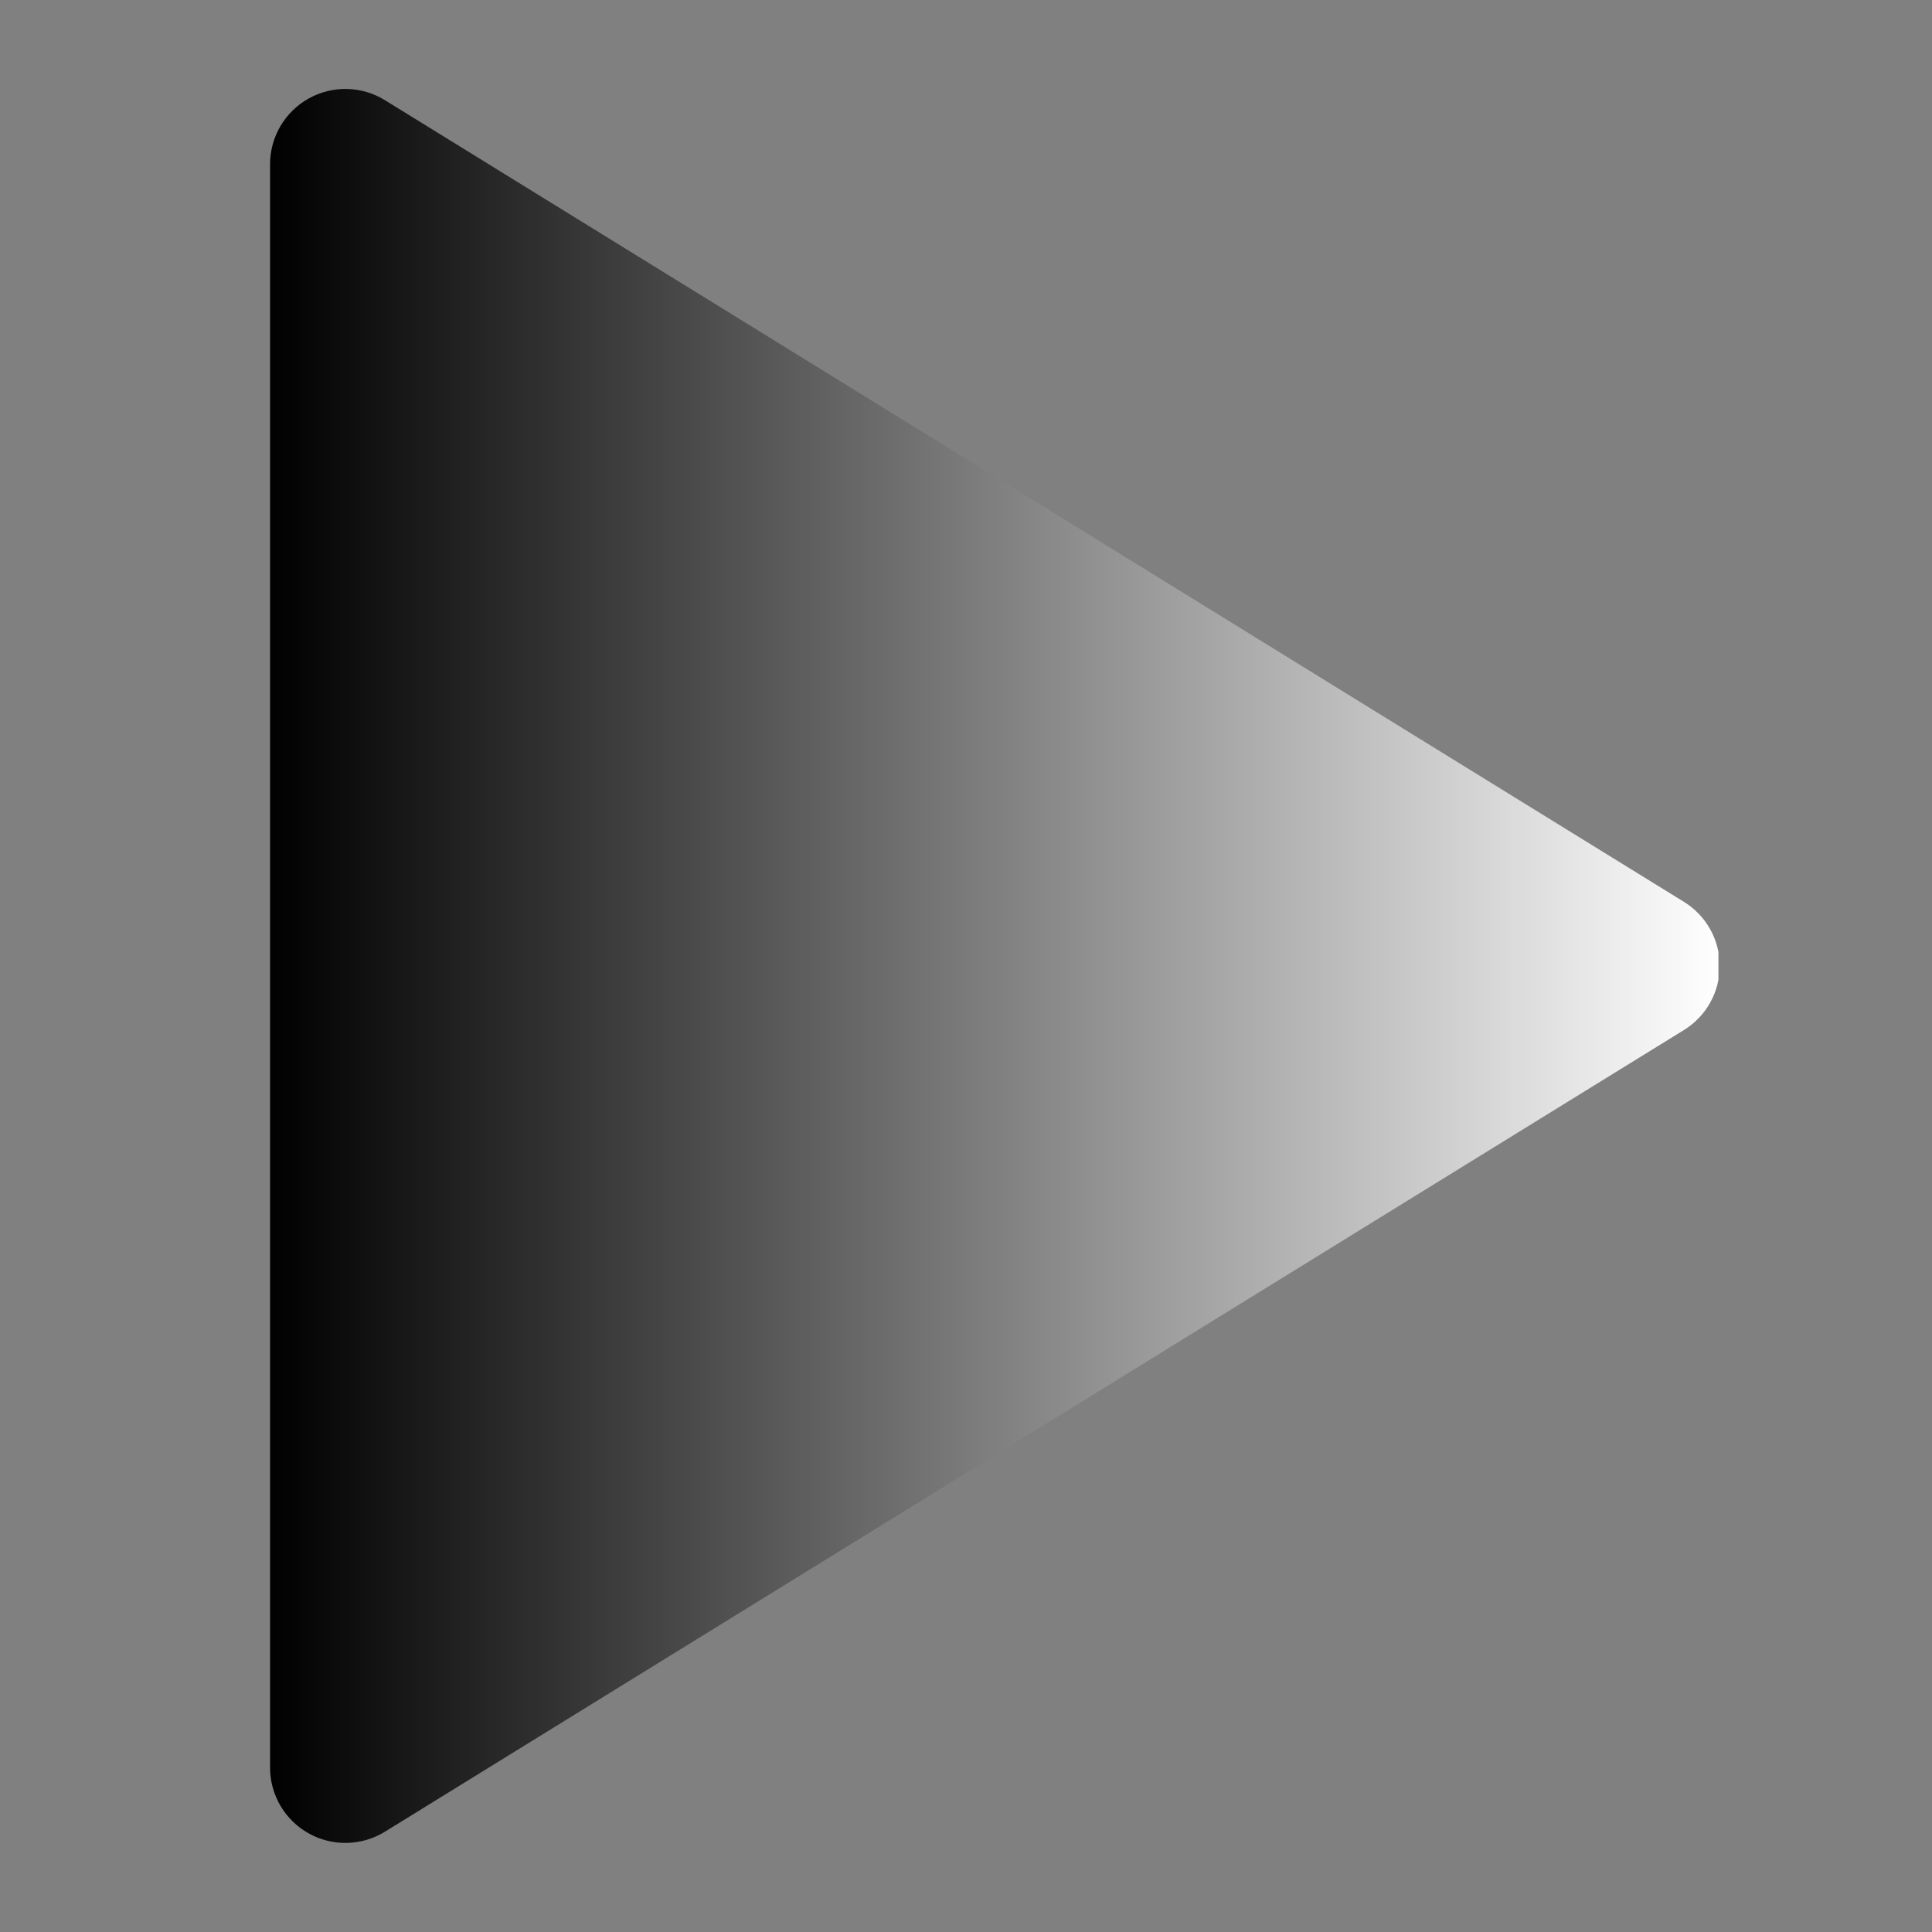 <svg xmlns="http://www.w3.org/2000/svg" xmlns:xlink="http://www.w3.org/1999/xlink" width="500" zoomAndPan="magnify" viewBox="0 0 375 375" height="500" preserveAspectRatio="xMidYMid meet" version="1.0"><rect x="0" y="0" width="375" height="375" fill="#808080" stroke="none"/><defs><clipPath id="99e9822e9c"><path d="M 52.297 17 L 333.547 17 L 333.547 358 L 52.297 358 Z M 52.297 17 " clip-rule="nonzero"/></clipPath><clipPath id="76278f0fbb"><path d="M 326.855 199.926 L 74.691 355.547 C 73.586 356.227 72.406 356.75 71.16 357.117 C 69.914 357.484 68.641 357.68 67.344 357.707 C 66.043 357.734 64.762 357.594 63.504 357.277 C 62.242 356.965 61.043 356.488 59.91 355.855 C 58.773 355.223 57.742 354.453 56.816 353.543 C 55.887 352.633 55.094 351.621 54.434 350.5 C 53.777 349.379 53.277 348.191 52.934 346.938 C 52.594 345.684 52.422 344.406 52.422 343.109 L 52.422 31.867 C 52.422 30.57 52.594 29.293 52.934 28.039 C 53.277 26.785 53.777 25.598 54.434 24.477 C 55.094 23.355 55.887 22.344 56.816 21.434 C 57.742 20.523 58.773 19.754 59.91 19.121 C 61.043 18.484 62.242 18.012 63.504 17.699 C 64.762 17.383 66.043 17.238 67.344 17.266 C 68.641 17.293 69.914 17.492 71.16 17.859 C 72.406 18.227 73.586 18.75 74.691 19.43 L 326.855 175.051 C 327.383 175.375 327.891 175.734 328.371 176.125 C 328.855 176.516 329.312 176.934 329.738 177.383 C 330.168 177.828 330.57 178.305 330.938 178.805 C 331.305 179.301 331.641 179.824 331.945 180.367 C 332.246 180.906 332.516 181.465 332.746 182.043 C 332.977 182.617 333.172 183.207 333.328 183.809 C 333.484 184.41 333.602 185.016 333.68 185.633 C 333.758 186.25 333.797 186.867 333.797 187.488 C 333.797 188.109 333.758 188.727 333.68 189.344 C 333.602 189.957 333.484 190.566 333.328 191.168 C 333.172 191.77 332.977 192.355 332.746 192.934 C 332.516 193.508 332.246 194.07 331.945 194.609 C 331.641 195.152 331.305 195.672 330.938 196.172 C 330.57 196.672 330.168 197.145 329.738 197.594 C 329.312 198.043 328.855 198.461 328.371 198.852 C 327.891 199.242 327.383 199.602 326.855 199.926 Z M 326.855 199.926 " clip-rule="nonzero"/></clipPath><linearGradient x1="96" gradientTransform="matrix(0.85, 0, 0, 0.85, -29.143, -24.922)" y1="250" x2="426.875" gradientUnits="userSpaceOnUse" y2="250" id="15ab10fe9f"><stop stop-opacity="1" stop-color="rgb(0.008%, 0.008%, 0.008%)" offset="0"/><stop stop-opacity="1" stop-color="rgb(0.398%, 0.398%, 0.398%)" offset="0.004"/><stop stop-opacity="1" stop-color="rgb(0.789%, 0.789%, 0.789%)" offset="0.008"/><stop stop-opacity="1" stop-color="rgb(1.178%, 1.178%, 1.178%)" offset="0.012"/><stop stop-opacity="1" stop-color="rgb(1.569%, 1.569%, 1.569%)" offset="0.016"/><stop stop-opacity="1" stop-color="rgb(1.959%, 1.959%, 1.959%)" offset="0.02"/><stop stop-opacity="1" stop-color="rgb(2.35%, 2.35%, 2.35%)" offset="0.023"/><stop stop-opacity="1" stop-color="rgb(2.739%, 2.739%, 2.739%)" offset="0.027"/><stop stop-opacity="1" stop-color="rgb(3.13%, 3.13%, 3.13%)" offset="0.031"/><stop stop-opacity="1" stop-color="rgb(3.52%, 3.52%, 3.52%)" offset="0.035"/><stop stop-opacity="1" stop-color="rgb(3.911%, 3.911%, 3.911%)" offset="0.039"/><stop stop-opacity="1" stop-color="rgb(4.3%, 4.3%, 4.3%)" offset="0.043"/><stop stop-opacity="1" stop-color="rgb(4.691%, 4.691%, 4.691%)" offset="0.047"/><stop stop-opacity="1" stop-color="rgb(5.081%, 5.081%, 5.081%)" offset="0.051"/><stop stop-opacity="1" stop-color="rgb(5.472%, 5.472%, 5.472%)" offset="0.055"/><stop stop-opacity="1" stop-color="rgb(5.861%, 5.861%, 5.861%)" offset="0.059"/><stop stop-opacity="1" stop-color="rgb(6.252%, 6.252%, 6.252%)" offset="0.062"/><stop stop-opacity="1" stop-color="rgb(6.642%, 6.642%, 6.642%)" offset="0.066"/><stop stop-opacity="1" stop-color="rgb(7.033%, 7.033%, 7.033%)" offset="0.07"/><stop stop-opacity="1" stop-color="rgb(7.422%, 7.422%, 7.422%)" offset="0.074"/><stop stop-opacity="1" stop-color="rgb(7.812%, 7.812%, 7.812%)" offset="0.078"/><stop stop-opacity="1" stop-color="rgb(8.203%, 8.203%, 8.203%)" offset="0.082"/><stop stop-opacity="1" stop-color="rgb(8.594%, 8.594%, 8.594%)" offset="0.086"/><stop stop-opacity="1" stop-color="rgb(8.983%, 8.983%, 8.983%)" offset="0.09"/><stop stop-opacity="1" stop-color="rgb(9.373%, 9.373%, 9.373%)" offset="0.094"/><stop stop-opacity="1" stop-color="rgb(9.764%, 9.764%, 9.764%)" offset="0.098"/><stop stop-opacity="1" stop-color="rgb(10.155%, 10.155%, 10.155%)" offset="0.102"/><stop stop-opacity="1" stop-color="rgb(10.544%, 10.544%, 10.544%)" offset="0.105"/><stop stop-opacity="1" stop-color="rgb(10.934%, 10.934%, 10.934%)" offset="0.109"/><stop stop-opacity="1" stop-color="rgb(11.325%, 11.325%, 11.325%)" offset="0.113"/><stop stop-opacity="1" stop-color="rgb(11.716%, 11.716%, 11.716%)" offset="0.117"/><stop stop-opacity="1" stop-color="rgb(12.105%, 12.105%, 12.105%)" offset="0.121"/><stop stop-opacity="1" stop-color="rgb(12.495%, 12.495%, 12.495%)" offset="0.125"/><stop stop-opacity="1" stop-color="rgb(12.886%, 12.886%, 12.886%)" offset="0.129"/><stop stop-opacity="1" stop-color="rgb(13.277%, 13.277%, 13.277%)" offset="0.133"/><stop stop-opacity="1" stop-color="rgb(13.666%, 13.666%, 13.666%)" offset="0.137"/><stop stop-opacity="1" stop-color="rgb(14.056%, 14.056%, 14.056%)" offset="0.141"/><stop stop-opacity="1" stop-color="rgb(14.447%, 14.447%, 14.447%)" offset="0.145"/><stop stop-opacity="1" stop-color="rgb(14.838%, 14.838%, 14.838%)" offset="0.148"/><stop stop-opacity="1" stop-color="rgb(15.227%, 15.227%, 15.227%)" offset="0.152"/><stop stop-opacity="1" stop-color="rgb(15.617%, 15.617%, 15.617%)" offset="0.156"/><stop stop-opacity="1" stop-color="rgb(16.008%, 16.008%, 16.008%)" offset="0.16"/><stop stop-opacity="1" stop-color="rgb(16.399%, 16.399%, 16.399%)" offset="0.164"/><stop stop-opacity="1" stop-color="rgb(16.788%, 16.788%, 16.788%)" offset="0.168"/><stop stop-opacity="1" stop-color="rgb(17.178%, 17.178%, 17.178%)" offset="0.172"/><stop stop-opacity="1" stop-color="rgb(17.569%, 17.569%, 17.569%)" offset="0.176"/><stop stop-opacity="1" stop-color="rgb(17.96%, 17.96%, 17.96%)" offset="0.18"/><stop stop-opacity="1" stop-color="rgb(18.349%, 18.349%, 18.349%)" offset="0.184"/><stop stop-opacity="1" stop-color="rgb(18.739%, 18.739%, 18.739%)" offset="0.188"/><stop stop-opacity="1" stop-color="rgb(19.128%, 19.128%, 19.128%)" offset="0.191"/><stop stop-opacity="1" stop-color="rgb(19.519%, 19.519%, 19.519%)" offset="0.195"/><stop stop-opacity="1" stop-color="rgb(19.91%, 19.91%, 19.91%)" offset="0.199"/><stop stop-opacity="1" stop-color="rgb(20.3%, 20.3%, 20.3%)" offset="0.203"/><stop stop-opacity="1" stop-color="rgb(20.689%, 20.689%, 20.689%)" offset="0.207"/><stop stop-opacity="1" stop-color="rgb(21.08%, 21.08%, 21.08%)" offset="0.211"/><stop stop-opacity="1" stop-color="rgb(21.471%, 21.471%, 21.471%)" offset="0.215"/><stop stop-opacity="1" stop-color="rgb(21.861%, 21.861%, 21.861%)" offset="0.219"/><stop stop-opacity="1" stop-color="rgb(22.25%, 22.25%, 22.25%)" offset="0.223"/><stop stop-opacity="1" stop-color="rgb(22.641%, 22.641%, 22.641%)" offset="0.227"/><stop stop-opacity="1" stop-color="rgb(23.032%, 23.032%, 23.032%)" offset="0.23"/><stop stop-opacity="1" stop-color="rgb(23.422%, 23.422%, 23.422%)" offset="0.234"/><stop stop-opacity="1" stop-color="rgb(23.811%, 23.811%, 23.811%)" offset="0.238"/><stop stop-opacity="1" stop-color="rgb(24.202%, 24.202%, 24.202%)" offset="0.242"/><stop stop-opacity="1" stop-color="rgb(24.593%, 24.593%, 24.593%)" offset="0.246"/><stop stop-opacity="1" stop-color="rgb(24.983%, 24.983%, 24.983%)" offset="0.25"/><stop stop-opacity="1" stop-color="rgb(25.372%, 25.372%, 25.372%)" offset="0.254"/><stop stop-opacity="1" stop-color="rgb(25.763%, 25.763%, 25.763%)" offset="0.258"/><stop stop-opacity="1" stop-color="rgb(26.154%, 26.154%, 26.154%)" offset="0.262"/><stop stop-opacity="1" stop-color="rgb(26.544%, 26.544%, 26.544%)" offset="0.266"/><stop stop-opacity="1" stop-color="rgb(26.933%, 26.933%, 26.933%)" offset="0.27"/><stop stop-opacity="1" stop-color="rgb(27.324%, 27.324%, 27.324%)" offset="0.273"/><stop stop-opacity="1" stop-color="rgb(27.715%, 27.715%, 27.715%)" offset="0.277"/><stop stop-opacity="1" stop-color="rgb(28.105%, 28.105%, 28.105%)" offset="0.281"/><stop stop-opacity="1" stop-color="rgb(28.494%, 28.494%, 28.494%)" offset="0.285"/><stop stop-opacity="1" stop-color="rgb(28.885%, 28.885%, 28.885%)" offset="0.289"/><stop stop-opacity="1" stop-color="rgb(29.276%, 29.276%, 29.276%)" offset="0.293"/><stop stop-opacity="1" stop-color="rgb(29.666%, 29.666%, 29.666%)" offset="0.297"/><stop stop-opacity="1" stop-color="rgb(30.055%, 30.055%, 30.055%)" offset="0.301"/><stop stop-opacity="1" stop-color="rgb(30.446%, 30.446%, 30.446%)" offset="0.305"/><stop stop-opacity="1" stop-color="rgb(30.836%, 30.836%, 30.836%)" offset="0.309"/><stop stop-opacity="1" stop-color="rgb(31.227%, 31.227%, 31.227%)" offset="0.312"/><stop stop-opacity="1" stop-color="rgb(31.616%, 31.616%, 31.616%)" offset="0.316"/><stop stop-opacity="1" stop-color="rgb(32.007%, 32.007%, 32.007%)" offset="0.32"/><stop stop-opacity="1" stop-color="rgb(32.397%, 32.397%, 32.397%)" offset="0.324"/><stop stop-opacity="1" stop-color="rgb(32.788%, 32.788%, 32.788%)" offset="0.328"/><stop stop-opacity="1" stop-color="rgb(33.177%, 33.177%, 33.177%)" offset="0.332"/><stop stop-opacity="1" stop-color="rgb(33.568%, 33.568%, 33.568%)" offset="0.336"/><stop stop-opacity="1" stop-color="rgb(33.958%, 33.958%, 33.958%)" offset="0.34"/><stop stop-opacity="1" stop-color="rgb(34.349%, 34.349%, 34.349%)" offset="0.344"/><stop stop-opacity="1" stop-color="rgb(34.738%, 34.738%, 34.738%)" offset="0.348"/><stop stop-opacity="1" stop-color="rgb(35.129%, 35.129%, 35.129%)" offset="0.352"/><stop stop-opacity="1" stop-color="rgb(35.519%, 35.519%, 35.519%)" offset="0.355"/><stop stop-opacity="1" stop-color="rgb(35.91%, 35.91%, 35.91%)" offset="0.359"/><stop stop-opacity="1" stop-color="rgb(36.299%, 36.299%, 36.299%)" offset="0.363"/><stop stop-opacity="1" stop-color="rgb(36.69%, 36.69%, 36.69%)" offset="0.367"/><stop stop-opacity="1" stop-color="rgb(37.08%, 37.08%, 37.08%)" offset="0.371"/><stop stop-opacity="1" stop-color="rgb(37.471%, 37.471%, 37.471%)" offset="0.375"/><stop stop-opacity="1" stop-color="rgb(37.86%, 37.86%, 37.86%)" offset="0.379"/><stop stop-opacity="1" stop-color="rgb(38.251%, 38.251%, 38.251%)" offset="0.383"/><stop stop-opacity="1" stop-color="rgb(38.641%, 38.641%, 38.641%)" offset="0.387"/><stop stop-opacity="1" stop-color="rgb(39.032%, 39.032%, 39.032%)" offset="0.391"/><stop stop-opacity="1" stop-color="rgb(39.421%, 39.421%, 39.421%)" offset="0.395"/><stop stop-opacity="1" stop-color="rgb(39.812%, 39.812%, 39.812%)" offset="0.398"/><stop stop-opacity="1" stop-color="rgb(40.201%, 40.201%, 40.201%)" offset="0.402"/><stop stop-opacity="1" stop-color="rgb(40.591%, 40.591%, 40.591%)" offset="0.406"/><stop stop-opacity="1" stop-color="rgb(40.982%, 40.982%, 40.982%)" offset="0.41"/><stop stop-opacity="1" stop-color="rgb(41.373%, 41.373%, 41.373%)" offset="0.414"/><stop stop-opacity="1" stop-color="rgb(41.762%, 41.762%, 41.762%)" offset="0.418"/><stop stop-opacity="1" stop-color="rgb(42.152%, 42.152%, 42.152%)" offset="0.422"/><stop stop-opacity="1" stop-color="rgb(42.543%, 42.543%, 42.543%)" offset="0.426"/><stop stop-opacity="1" stop-color="rgb(42.934%, 42.934%, 42.934%)" offset="0.43"/><stop stop-opacity="1" stop-color="rgb(43.323%, 43.323%, 43.323%)" offset="0.434"/><stop stop-opacity="1" stop-color="rgb(43.713%, 43.713%, 43.713%)" offset="0.438"/><stop stop-opacity="1" stop-color="rgb(44.104%, 44.104%, 44.104%)" offset="0.441"/><stop stop-opacity="1" stop-color="rgb(44.495%, 44.495%, 44.495%)" offset="0.445"/><stop stop-opacity="1" stop-color="rgb(44.884%, 44.884%, 44.884%)" offset="0.449"/><stop stop-opacity="1" stop-color="rgb(45.274%, 45.274%, 45.274%)" offset="0.453"/><stop stop-opacity="1" stop-color="rgb(45.665%, 45.665%, 45.665%)" offset="0.457"/><stop stop-opacity="1" stop-color="rgb(46.056%, 46.056%, 46.056%)" offset="0.461"/><stop stop-opacity="1" stop-color="rgb(46.445%, 46.445%, 46.445%)" offset="0.465"/><stop stop-opacity="1" stop-color="rgb(46.835%, 46.835%, 46.835%)" offset="0.469"/><stop stop-opacity="1" stop-color="rgb(47.226%, 47.226%, 47.226%)" offset="0.473"/><stop stop-opacity="1" stop-color="rgb(47.617%, 47.617%, 47.617%)" offset="0.477"/><stop stop-opacity="1" stop-color="rgb(48.006%, 48.006%, 48.006%)" offset="0.48"/><stop stop-opacity="1" stop-color="rgb(48.396%, 48.396%, 48.396%)" offset="0.484"/><stop stop-opacity="1" stop-color="rgb(48.787%, 48.787%, 48.787%)" offset="0.488"/><stop stop-opacity="1" stop-color="rgb(49.178%, 49.178%, 49.178%)" offset="0.492"/><stop stop-opacity="1" stop-color="rgb(49.567%, 49.567%, 49.567%)" offset="0.496"/><stop stop-opacity="1" stop-color="rgb(49.957%, 49.957%, 49.957%)" offset="0.5"/><stop stop-opacity="1" stop-color="rgb(50.348%, 50.348%, 50.348%)" offset="0.504"/><stop stop-opacity="1" stop-color="rgb(50.739%, 50.739%, 50.739%)" offset="0.508"/><stop stop-opacity="1" stop-color="rgb(51.128%, 51.128%, 51.128%)" offset="0.512"/><stop stop-opacity="1" stop-color="rgb(51.518%, 51.518%, 51.518%)" offset="0.516"/><stop stop-opacity="1" stop-color="rgb(51.909%, 51.909%, 51.909%)" offset="0.52"/><stop stop-opacity="1" stop-color="rgb(52.3%, 52.3%, 52.3%)" offset="0.523"/><stop stop-opacity="1" stop-color="rgb(52.689%, 52.689%, 52.689%)" offset="0.527"/><stop stop-opacity="1" stop-color="rgb(53.079%, 53.079%, 53.079%)" offset="0.531"/><stop stop-opacity="1" stop-color="rgb(53.47%, 53.47%, 53.47%)" offset="0.535"/><stop stop-opacity="1" stop-color="rgb(53.86%, 53.86%, 53.86%)" offset="0.539"/><stop stop-opacity="1" stop-color="rgb(54.25%, 54.25%, 54.25%)" offset="0.543"/><stop stop-opacity="1" stop-color="rgb(54.64%, 54.64%, 54.64%)" offset="0.547"/><stop stop-opacity="1" stop-color="rgb(55.031%, 55.031%, 55.031%)" offset="0.551"/><stop stop-opacity="1" stop-color="rgb(55.421%, 55.421%, 55.421%)" offset="0.555"/><stop stop-opacity="1" stop-color="rgb(55.811%, 55.811%, 55.811%)" offset="0.559"/><stop stop-opacity="1" stop-color="rgb(56.201%, 56.201%, 56.201%)" offset="0.562"/><stop stop-opacity="1" stop-color="rgb(56.592%, 56.592%, 56.592%)" offset="0.566"/><stop stop-opacity="1" stop-color="rgb(56.982%, 56.982%, 56.982%)" offset="0.57"/><stop stop-opacity="1" stop-color="rgb(57.372%, 57.372%, 57.372%)" offset="0.574"/><stop stop-opacity="1" stop-color="rgb(57.762%, 57.762%, 57.762%)" offset="0.578"/><stop stop-opacity="1" stop-color="rgb(58.153%, 58.153%, 58.153%)" offset="0.582"/><stop stop-opacity="1" stop-color="rgb(58.543%, 58.543%, 58.543%)" offset="0.586"/><stop stop-opacity="1" stop-color="rgb(58.932%, 58.932%, 58.932%)" offset="0.59"/><stop stop-opacity="1" stop-color="rgb(59.323%, 59.323%, 59.323%)" offset="0.594"/><stop stop-opacity="1" stop-color="rgb(59.714%, 59.714%, 59.714%)" offset="0.598"/><stop stop-opacity="1" stop-color="rgb(60.104%, 60.104%, 60.104%)" offset="0.602"/><stop stop-opacity="1" stop-color="rgb(60.493%, 60.493%, 60.493%)" offset="0.605"/><stop stop-opacity="1" stop-color="rgb(60.884%, 60.884%, 60.884%)" offset="0.609"/><stop stop-opacity="1" stop-color="rgb(61.273%, 61.273%, 61.273%)" offset="0.613"/><stop stop-opacity="1" stop-color="rgb(61.664%, 61.664%, 61.664%)" offset="0.617"/><stop stop-opacity="1" stop-color="rgb(62.054%, 62.054%, 62.054%)" offset="0.621"/><stop stop-opacity="1" stop-color="rgb(62.445%, 62.445%, 62.445%)" offset="0.625"/><stop stop-opacity="1" stop-color="rgb(62.834%, 62.834%, 62.834%)" offset="0.629"/><stop stop-opacity="1" stop-color="rgb(63.225%, 63.225%, 63.225%)" offset="0.633"/><stop stop-opacity="1" stop-color="rgb(63.615%, 63.615%, 63.615%)" offset="0.637"/><stop stop-opacity="1" stop-color="rgb(64.006%, 64.006%, 64.006%)" offset="0.641"/><stop stop-opacity="1" stop-color="rgb(64.395%, 64.395%, 64.395%)" offset="0.645"/><stop stop-opacity="1" stop-color="rgb(64.786%, 64.786%, 64.786%)" offset="0.648"/><stop stop-opacity="1" stop-color="rgb(65.176%, 65.176%, 65.176%)" offset="0.652"/><stop stop-opacity="1" stop-color="rgb(65.567%, 65.567%, 65.567%)" offset="0.656"/><stop stop-opacity="1" stop-color="rgb(65.956%, 65.956%, 65.956%)" offset="0.66"/><stop stop-opacity="1" stop-color="rgb(66.347%, 66.347%, 66.347%)" offset="0.664"/><stop stop-opacity="1" stop-color="rgb(66.737%, 66.737%, 66.737%)" offset="0.668"/><stop stop-opacity="1" stop-color="rgb(67.128%, 67.128%, 67.128%)" offset="0.672"/><stop stop-opacity="1" stop-color="rgb(67.517%, 67.517%, 67.517%)" offset="0.676"/><stop stop-opacity="1" stop-color="rgb(67.908%, 67.908%, 67.908%)" offset="0.68"/><stop stop-opacity="1" stop-color="rgb(68.298%, 68.298%, 68.298%)" offset="0.684"/><stop stop-opacity="1" stop-color="rgb(68.689%, 68.689%, 68.689%)" offset="0.688"/><stop stop-opacity="1" stop-color="rgb(69.078%, 69.078%, 69.078%)" offset="0.691"/><stop stop-opacity="1" stop-color="rgb(69.469%, 69.469%, 69.469%)" offset="0.695"/><stop stop-opacity="1" stop-color="rgb(69.859%, 69.859%, 69.859%)" offset="0.699"/><stop stop-opacity="1" stop-color="rgb(70.25%, 70.25%, 70.25%)" offset="0.703"/><stop stop-opacity="1" stop-color="rgb(70.639%, 70.639%, 70.639%)" offset="0.707"/><stop stop-opacity="1" stop-color="rgb(71.03%, 71.03%, 71.03%)" offset="0.711"/><stop stop-opacity="1" stop-color="rgb(71.42%, 71.42%, 71.42%)" offset="0.715"/><stop stop-opacity="1" stop-color="rgb(71.811%, 71.811%, 71.811%)" offset="0.719"/><stop stop-opacity="1" stop-color="rgb(72.2%, 72.2%, 72.2%)" offset="0.723"/><stop stop-opacity="1" stop-color="rgb(72.591%, 72.591%, 72.591%)" offset="0.727"/><stop stop-opacity="1" stop-color="rgb(72.981%, 72.981%, 72.981%)" offset="0.73"/><stop stop-opacity="1" stop-color="rgb(73.372%, 73.372%, 73.372%)" offset="0.734"/><stop stop-opacity="1" stop-color="rgb(73.761%, 73.761%, 73.761%)" offset="0.738"/><stop stop-opacity="1" stop-color="rgb(74.152%, 74.152%, 74.152%)" offset="0.742"/><stop stop-opacity="1" stop-color="rgb(74.542%, 74.542%, 74.542%)" offset="0.746"/><stop stop-opacity="1" stop-color="rgb(74.933%, 74.933%, 74.933%)" offset="0.75"/><stop stop-opacity="1" stop-color="rgb(75.322%, 75.322%, 75.322%)" offset="0.754"/><stop stop-opacity="1" stop-color="rgb(75.713%, 75.713%, 75.713%)" offset="0.758"/><stop stop-opacity="1" stop-color="rgb(76.103%, 76.103%, 76.103%)" offset="0.762"/><stop stop-opacity="1" stop-color="rgb(76.494%, 76.494%, 76.494%)" offset="0.766"/><stop stop-opacity="1" stop-color="rgb(76.883%, 76.883%, 76.883%)" offset="0.77"/><stop stop-opacity="1" stop-color="rgb(77.274%, 77.274%, 77.274%)" offset="0.773"/><stop stop-opacity="1" stop-color="rgb(77.664%, 77.664%, 77.664%)" offset="0.777"/><stop stop-opacity="1" stop-color="rgb(78.055%, 78.055%, 78.055%)" offset="0.781"/><stop stop-opacity="1" stop-color="rgb(78.444%, 78.444%, 78.444%)" offset="0.785"/><stop stop-opacity="1" stop-color="rgb(78.835%, 78.835%, 78.835%)" offset="0.789"/><stop stop-opacity="1" stop-color="rgb(79.225%, 79.225%, 79.225%)" offset="0.793"/><stop stop-opacity="1" stop-color="rgb(79.616%, 79.616%, 79.616%)" offset="0.797"/><stop stop-opacity="1" stop-color="rgb(80.005%, 80.005%, 80.005%)" offset="0.801"/><stop stop-opacity="1" stop-color="rgb(80.396%, 80.396%, 80.396%)" offset="0.805"/><stop stop-opacity="1" stop-color="rgb(80.786%, 80.786%, 80.786%)" offset="0.809"/><stop stop-opacity="1" stop-color="rgb(81.177%, 81.177%, 81.177%)" offset="0.812"/><stop stop-opacity="1" stop-color="rgb(81.566%, 81.566%, 81.566%)" offset="0.816"/><stop stop-opacity="1" stop-color="rgb(81.956%, 81.956%, 81.956%)" offset="0.82"/><stop stop-opacity="1" stop-color="rgb(82.346%, 82.346%, 82.346%)" offset="0.824"/><stop stop-opacity="1" stop-color="rgb(82.736%, 82.736%, 82.736%)" offset="0.828"/><stop stop-opacity="1" stop-color="rgb(83.127%, 83.127%, 83.127%)" offset="0.832"/><stop stop-opacity="1" stop-color="rgb(83.517%, 83.517%, 83.517%)" offset="0.836"/><stop stop-opacity="1" stop-color="rgb(83.907%, 83.907%, 83.907%)" offset="0.84"/><stop stop-opacity="1" stop-color="rgb(84.297%, 84.297%, 84.297%)" offset="0.844"/><stop stop-opacity="1" stop-color="rgb(84.688%, 84.688%, 84.688%)" offset="0.848"/><stop stop-opacity="1" stop-color="rgb(85.078%, 85.078%, 85.078%)" offset="0.852"/><stop stop-opacity="1" stop-color="rgb(85.468%, 85.468%, 85.468%)" offset="0.855"/><stop stop-opacity="1" stop-color="rgb(85.858%, 85.858%, 85.858%)" offset="0.859"/><stop stop-opacity="1" stop-color="rgb(86.249%, 86.249%, 86.249%)" offset="0.863"/><stop stop-opacity="1" stop-color="rgb(86.639%, 86.639%, 86.639%)" offset="0.867"/><stop stop-opacity="1" stop-color="rgb(87.029%, 87.029%, 87.029%)" offset="0.871"/><stop stop-opacity="1" stop-color="rgb(87.419%, 87.419%, 87.419%)" offset="0.875"/><stop stop-opacity="1" stop-color="rgb(87.81%, 87.81%, 87.81%)" offset="0.879"/><stop stop-opacity="1" stop-color="rgb(88.2%, 88.2%, 88.2%)" offset="0.883"/><stop stop-opacity="1" stop-color="rgb(88.589%, 88.589%, 88.589%)" offset="0.887"/><stop stop-opacity="1" stop-color="rgb(88.98%, 88.98%, 88.98%)" offset="0.891"/><stop stop-opacity="1" stop-color="rgb(89.371%, 89.371%, 89.371%)" offset="0.895"/><stop stop-opacity="1" stop-color="rgb(89.761%, 89.761%, 89.761%)" offset="0.898"/><stop stop-opacity="1" stop-color="rgb(90.15%, 90.15%, 90.15%)" offset="0.902"/><stop stop-opacity="1" stop-color="rgb(90.541%, 90.541%, 90.541%)" offset="0.906"/><stop stop-opacity="1" stop-color="rgb(90.932%, 90.932%, 90.932%)" offset="0.91"/><stop stop-opacity="1" stop-color="rgb(91.322%, 91.322%, 91.322%)" offset="0.914"/><stop stop-opacity="1" stop-color="rgb(91.711%, 91.711%, 91.711%)" offset="0.918"/><stop stop-opacity="1" stop-color="rgb(92.102%, 92.102%, 92.102%)" offset="0.922"/><stop stop-opacity="1" stop-color="rgb(92.493%, 92.493%, 92.493%)" offset="0.926"/><stop stop-opacity="1" stop-color="rgb(92.883%, 92.883%, 92.883%)" offset="0.93"/><stop stop-opacity="1" stop-color="rgb(93.272%, 93.272%, 93.272%)" offset="0.934"/><stop stop-opacity="1" stop-color="rgb(93.663%, 93.663%, 93.663%)" offset="0.938"/><stop stop-opacity="1" stop-color="rgb(94.054%, 94.054%, 94.054%)" offset="0.941"/><stop stop-opacity="1" stop-color="rgb(94.444%, 94.444%, 94.444%)" offset="0.945"/><stop stop-opacity="1" stop-color="rgb(94.833%, 94.833%, 94.833%)" offset="0.949"/><stop stop-opacity="1" stop-color="rgb(95.224%, 95.224%, 95.224%)" offset="0.953"/><stop stop-opacity="1" stop-color="rgb(95.615%, 95.615%, 95.615%)" offset="0.957"/><stop stop-opacity="1" stop-color="rgb(96.005%, 96.005%, 96.005%)" offset="0.961"/><stop stop-opacity="1" stop-color="rgb(96.394%, 96.394%, 96.394%)" offset="0.965"/><stop stop-opacity="1" stop-color="rgb(96.785%, 96.785%, 96.785%)" offset="0.969"/><stop stop-opacity="1" stop-color="rgb(97.176%, 97.176%, 97.176%)" offset="0.973"/><stop stop-opacity="1" stop-color="rgb(97.566%, 97.566%, 97.566%)" offset="0.977"/><stop stop-opacity="1" stop-color="rgb(97.955%, 97.955%, 97.955%)" offset="0.98"/><stop stop-opacity="1" stop-color="rgb(98.346%, 98.346%, 98.346%)" offset="0.984"/><stop stop-opacity="1" stop-color="rgb(98.737%, 98.737%, 98.737%)" offset="0.988"/><stop stop-opacity="1" stop-color="rgb(99.127%, 99.127%, 99.127%)" offset="0.992"/><stop stop-opacity="1" stop-color="rgb(99.516%, 99.516%, 99.516%)" offset="0.996"/><stop stop-opacity="1" stop-color="rgb(99.907%, 99.907%, 99.907%)" offset="1"/></linearGradient></defs><g clip-path="url(#99e9822e9c)"><g clip-path="url(#76278f0fbb)"><path fill="url(#15ab10fe9f)" d="M 52.422 17.238 L 52.422 357.734 L 333.547 357.734 L 333.547 17.238 Z M 52.422 17.238 " fill-rule="nonzero"/></g></g></svg>